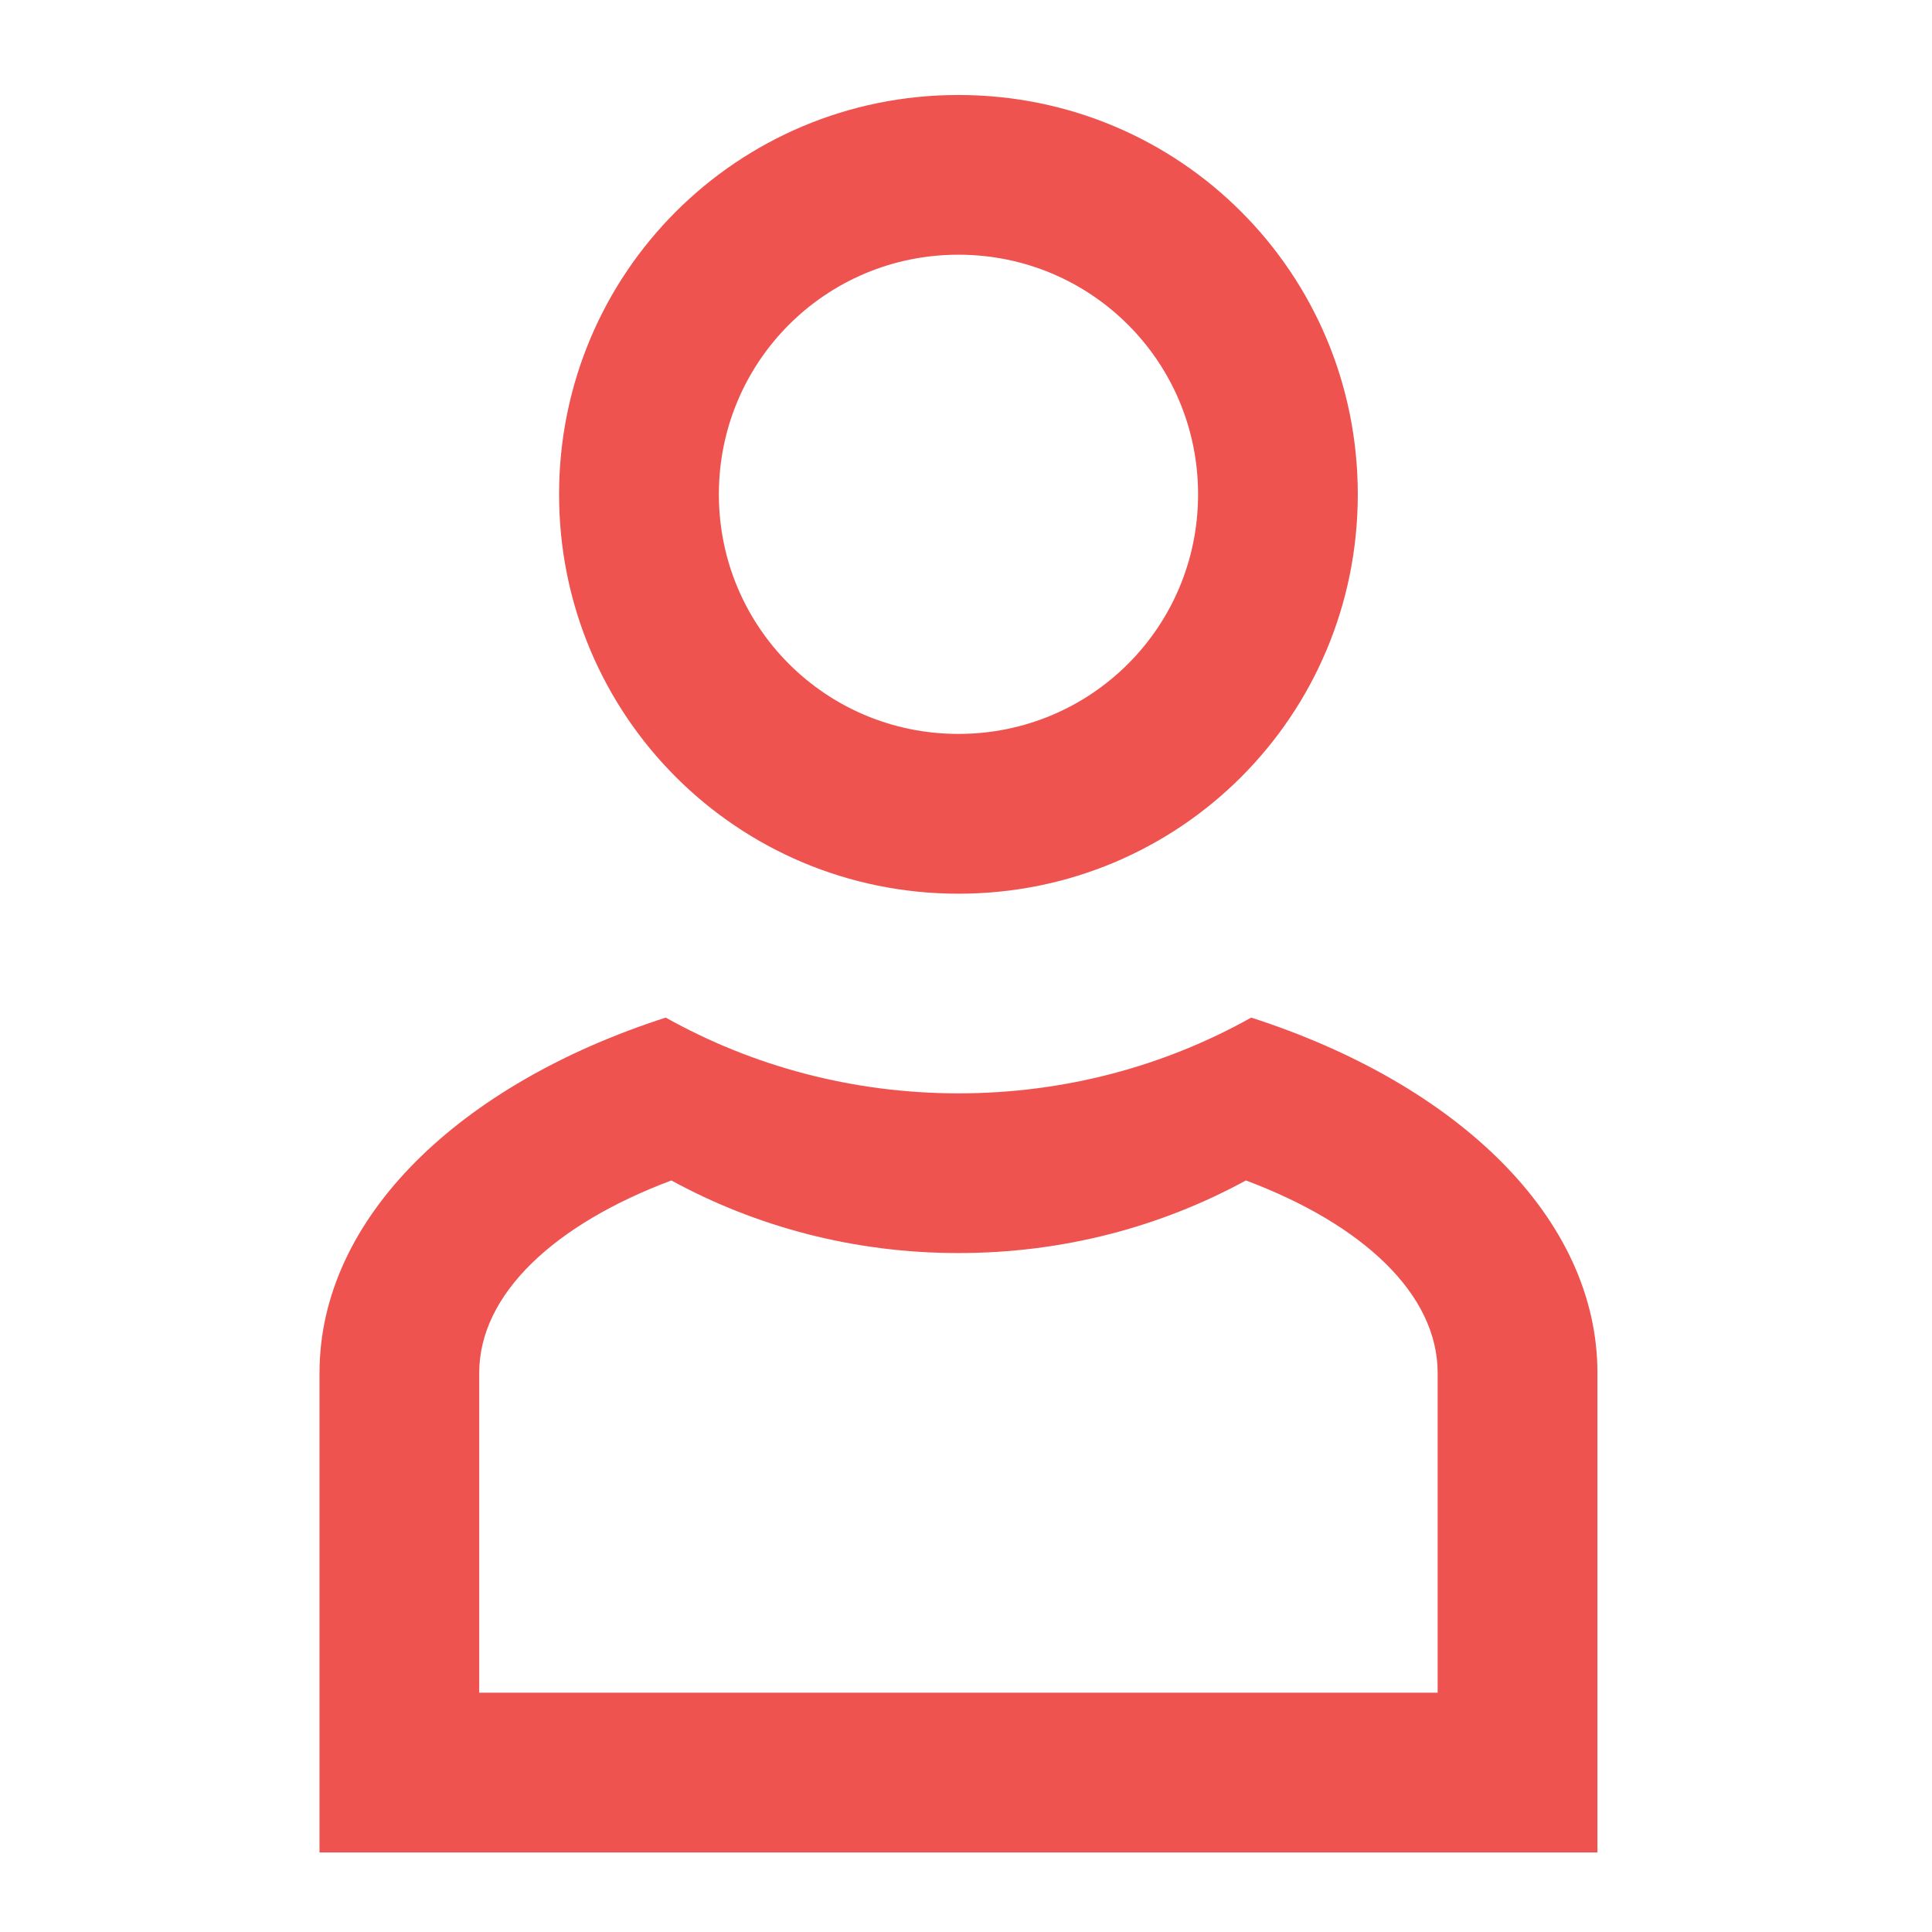 <?xml version="1.0" encoding="UTF-8"?>
<svg xmlns="http://www.w3.org/2000/svg" xmlns:xlink="http://www.w3.org/1999/xlink" width="24pt" height="24pt" viewBox="0 0 24 24" version="1.1">
<g id="surface1">
<path style=" stroke:none;fill-rule:nonzero;fill:rgb(93.725%,32.549%,31.373%);fill-opacity:0.996;" d="M 11.906 1.18 C 9.16 1.18 6.945 3.391 6.945 6.141 C 6.945 8.891 9.16 11.102 11.906 11.102 C 14.656 11.102 16.867 8.891 16.867 6.141 C 16.867 3.391 14.656 1.18 11.906 1.18 Z M 11.906 3.164 C 13.555 3.164 14.883 4.492 14.883 6.141 C 14.883 7.789 13.555 9.117 11.906 9.117 C 10.258 9.117 8.93 7.789 8.93 6.141 C 8.93 4.492 10.258 3.164 11.906 3.164 Z M 11.906 3.164 "/>
<path style=" stroke:none;fill-rule:nonzero;fill:rgb(93.725%,32.549%,31.373%);fill-opacity:0.996;" d="M 8.27 12.641 C 5.711 13.465 3.969 15.129 3.969 17.055 L 3.969 23.012 L 19.844 23.012 L 19.844 17.055 C 19.844 15.129 18.102 13.465 15.543 12.641 C 14.469 13.242 13.23 13.582 11.906 13.582 C 10.586 13.582 9.344 13.242 8.27 12.641 Z M 8.34 14.664 C 9.398 15.242 10.613 15.566 11.906 15.566 C 13.203 15.566 14.418 15.242 15.477 14.664 C 16.926 15.207 17.859 16.074 17.859 17.055 L 17.859 21.027 L 5.953 21.027 L 5.953 17.055 C 5.953 16.074 6.891 15.207 8.34 14.664 Z M 8.34 14.664 "/>
</g>
</svg>

